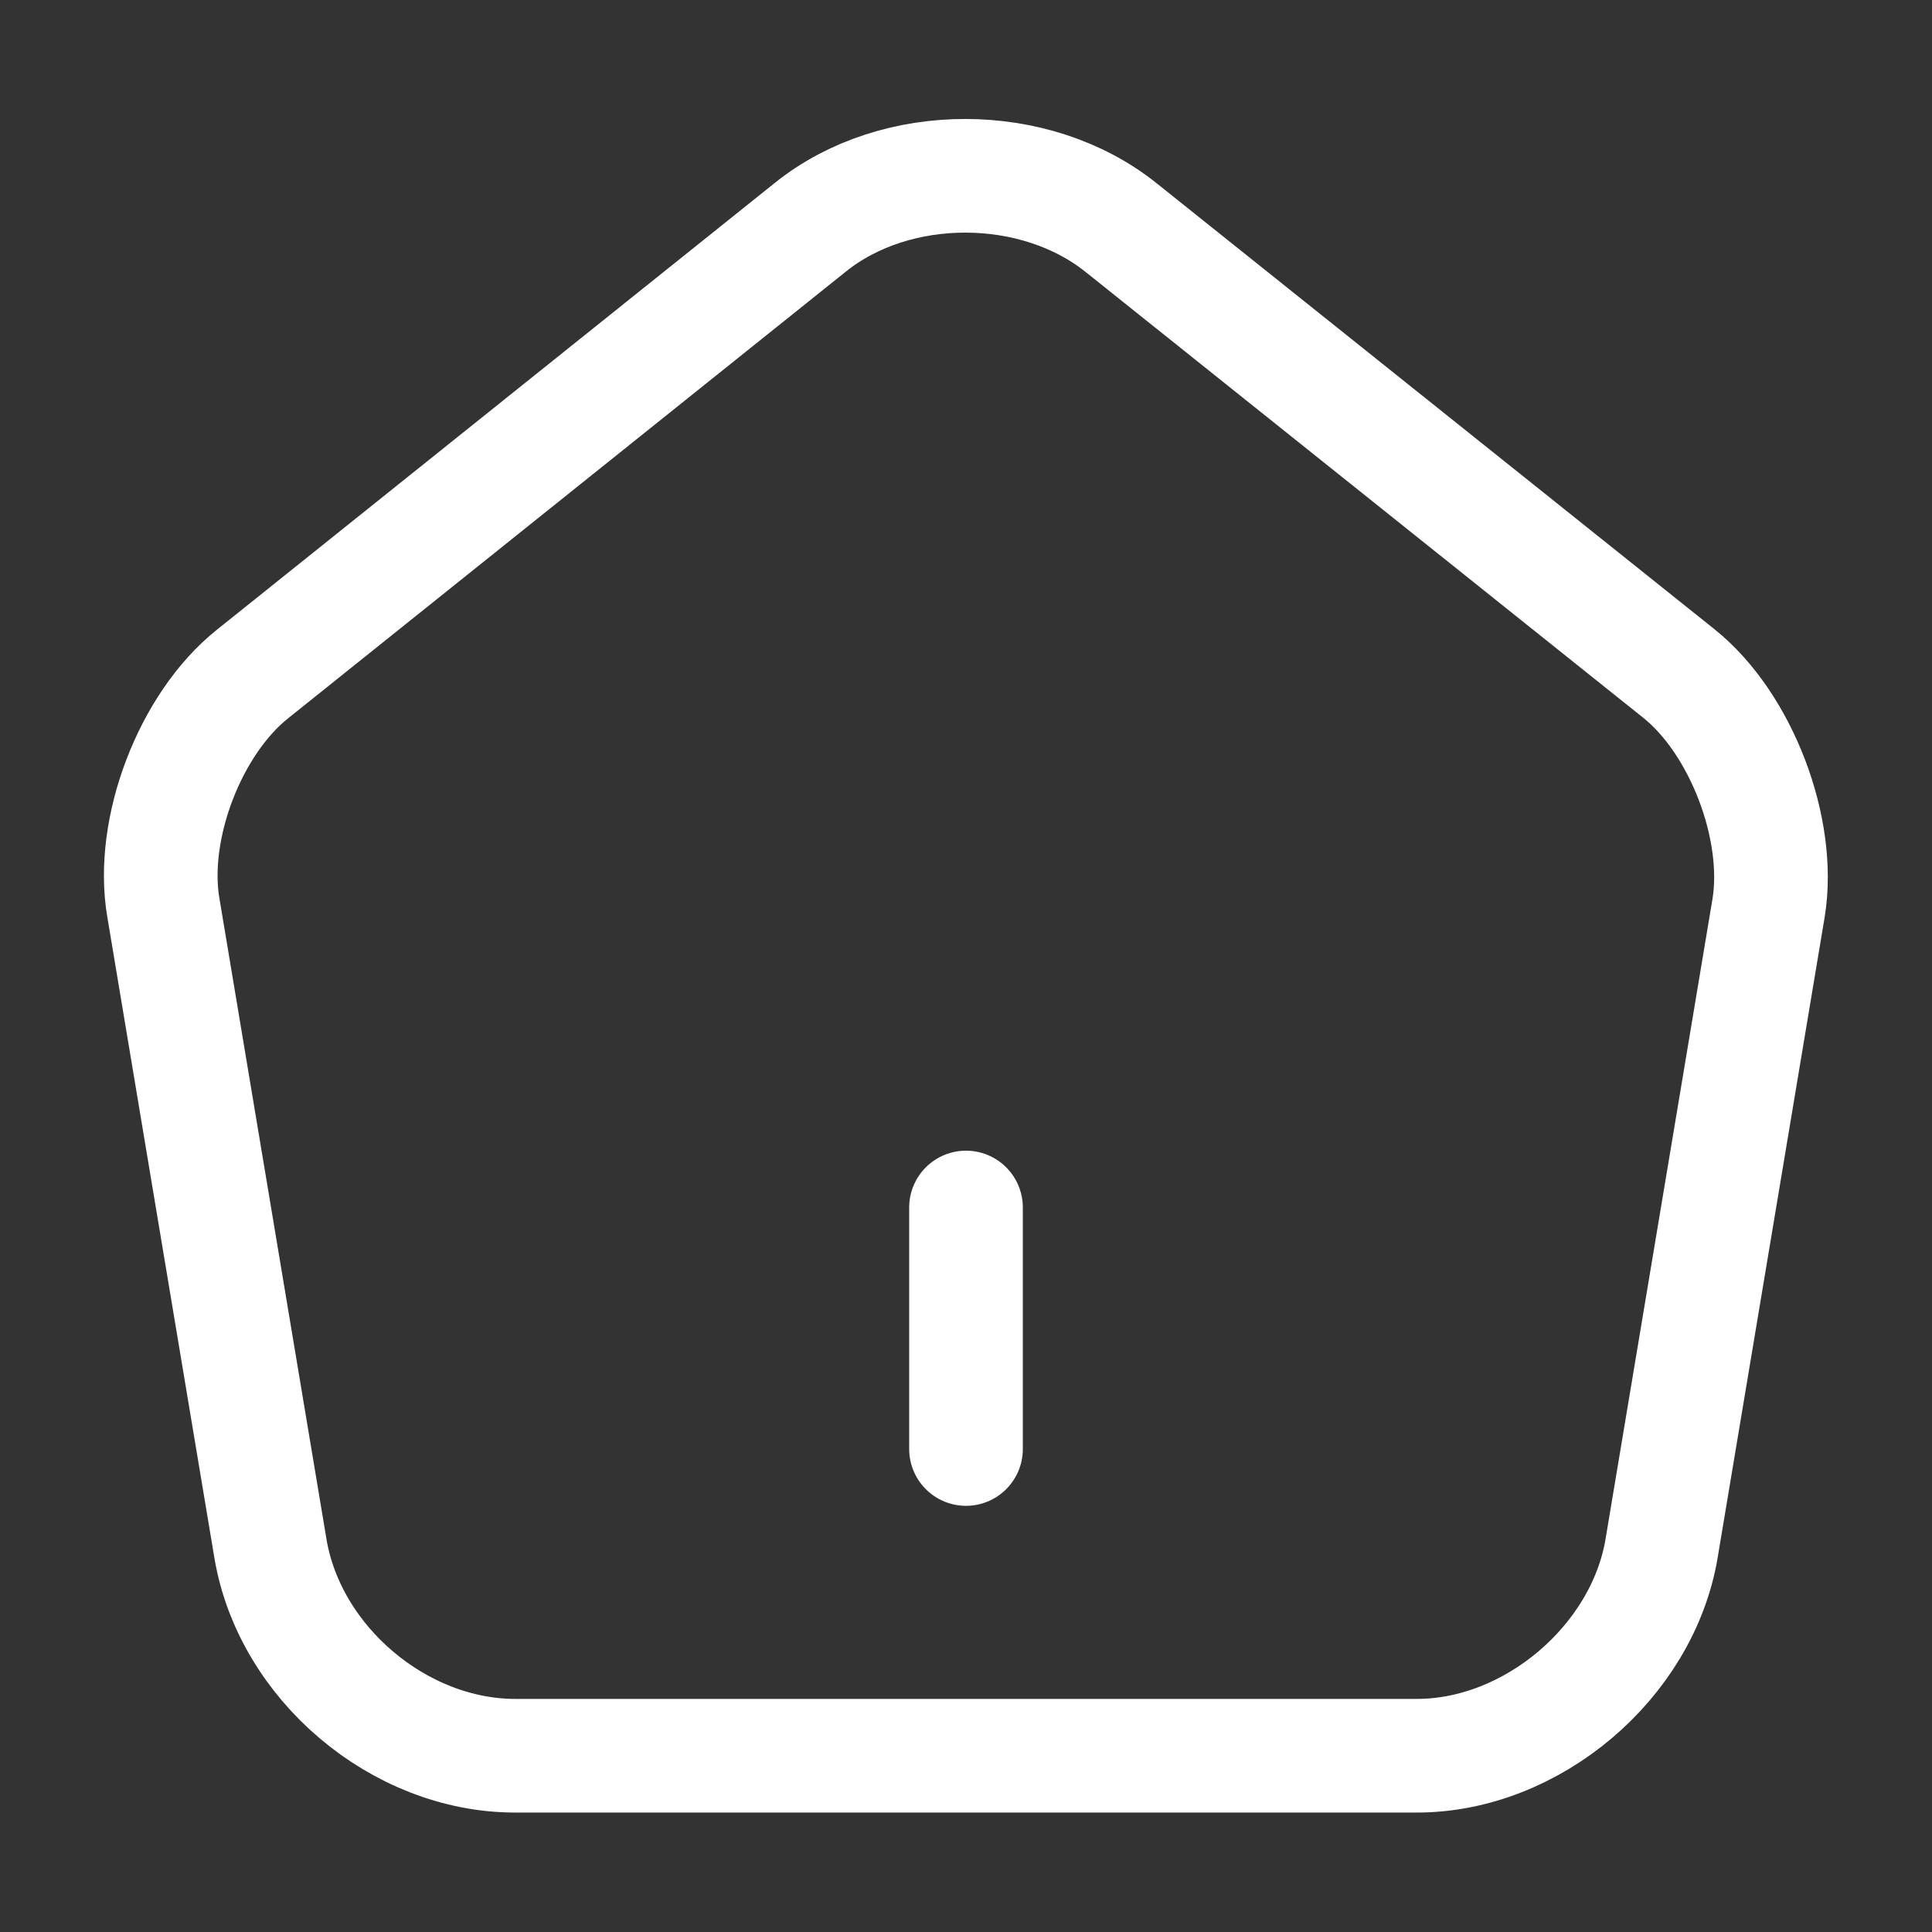 <svg width="34" height="34" viewBox="0 0 34 34" fill="none" xmlns="http://www.w3.org/2000/svg">
<rect x="0" y="0" width="34" height="34" fill="#333333" stroke="none"/>
<path d="M17 25.5V21.25" stroke="white" stroke-width="2" stroke-linecap="round" stroke-linejoin="round"/>
<path d="M14.266 3.995L4.448 11.858C3.343 12.736 2.635 14.592 2.876 15.98L4.76 27.257C5.1 29.268 7.027 30.898 9.067 30.898H24.933C26.959 30.898 28.9 29.254 29.24 27.257L31.124 15.98C31.351 14.592 30.643 12.736 29.552 11.858L19.734 4.009C18.218 2.791 15.768 2.791 14.266 3.995Z" stroke="white" stroke-width="2" stroke-linecap="round" stroke-linejoin="round"/>
</svg>
